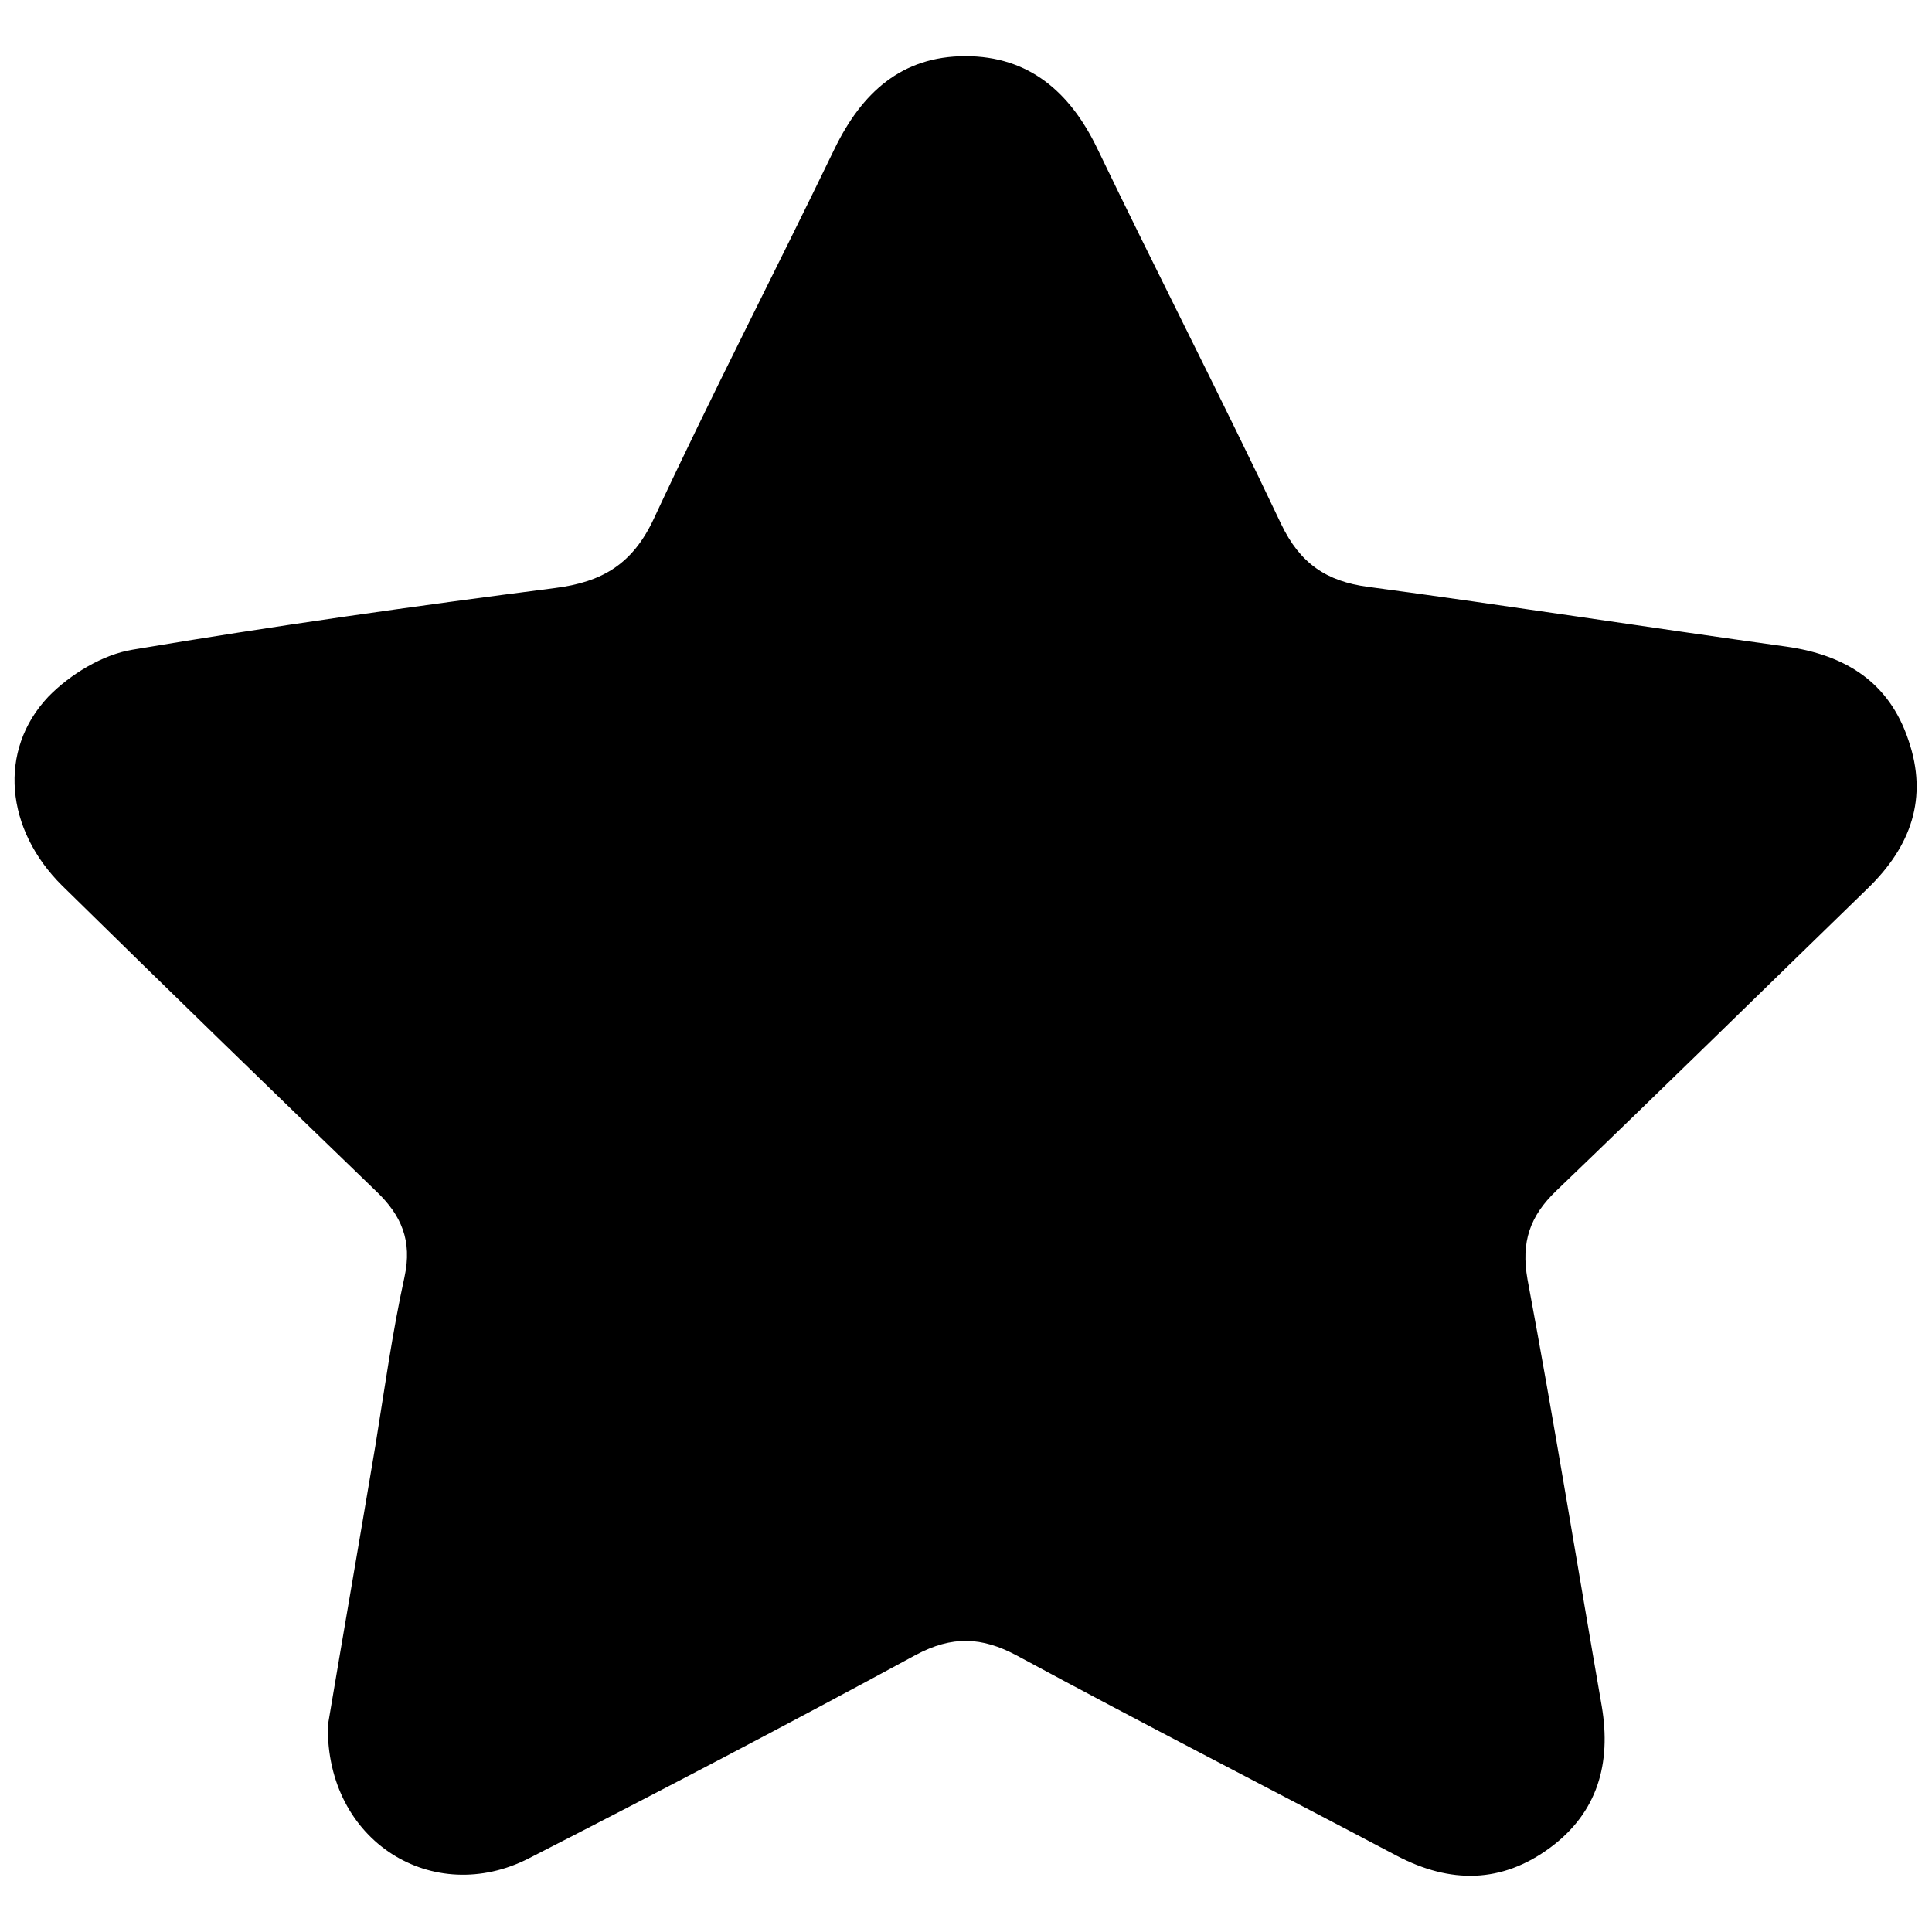 <?xml version="1.0" encoding="utf-8"?>
<!-- Generator: Adobe Illustrator 24.3.0, SVG Export Plug-In . SVG Version: 6.00 Build 0)  -->
<svg version="1.1" id="Layer_1" xmlns="http://www.w3.org/2000/svg" xmlns:xlink="http://www.w3.org/1999/xlink" x="0px" y="0px"
	 viewBox="0 0 32 32" style="enable-background:new 0 0 32 32;" xml:space="preserve">
<path d="M5.43,28.58c0.24-1.43,0.52-3.04,0.79-4.65C6.37,23,6.5,22.06,6.7,21.15c0.13-0.6-0.05-1.02-0.47-1.42
	c-1.74-1.68-3.47-3.36-5.2-5.06c-0.94-0.93-1.07-2.24-0.23-3.13c0.36-0.37,0.9-0.7,1.4-0.78c2.32-0.39,4.65-0.72,6.99-1.02
	c0.79-0.1,1.29-0.4,1.64-1.15c0.96-2.06,2-4.07,2.99-6.12c0.45-0.93,1.11-1.54,2.17-1.54c1.05,0,1.73,0.59,2.18,1.52
	c1,2.08,2.06,4.14,3.05,6.23c0.31,0.65,0.75,0.95,1.44,1.04c2.31,0.31,4.62,0.67,6.93,0.99c0.98,0.14,1.7,0.59,2.02,1.55
	c0.33,0.96,0.04,1.76-0.67,2.45c-1.72,1.67-3.43,3.35-5.16,5.01c-0.44,0.42-0.59,0.85-0.48,1.47c0.44,2.35,0.82,4.71,1.23,7.07
	c0.16,0.95-0.07,1.76-0.85,2.34c-0.81,0.6-1.66,0.6-2.54,0.14c-2.1-1.11-4.21-2.19-6.3-3.32c-0.58-0.31-1.07-0.33-1.67-0.01
	c-2.12,1.15-4.26,2.27-6.41,3.37C7.18,31.59,5.4,30.51,5.43,28.58z"/>
</svg>
